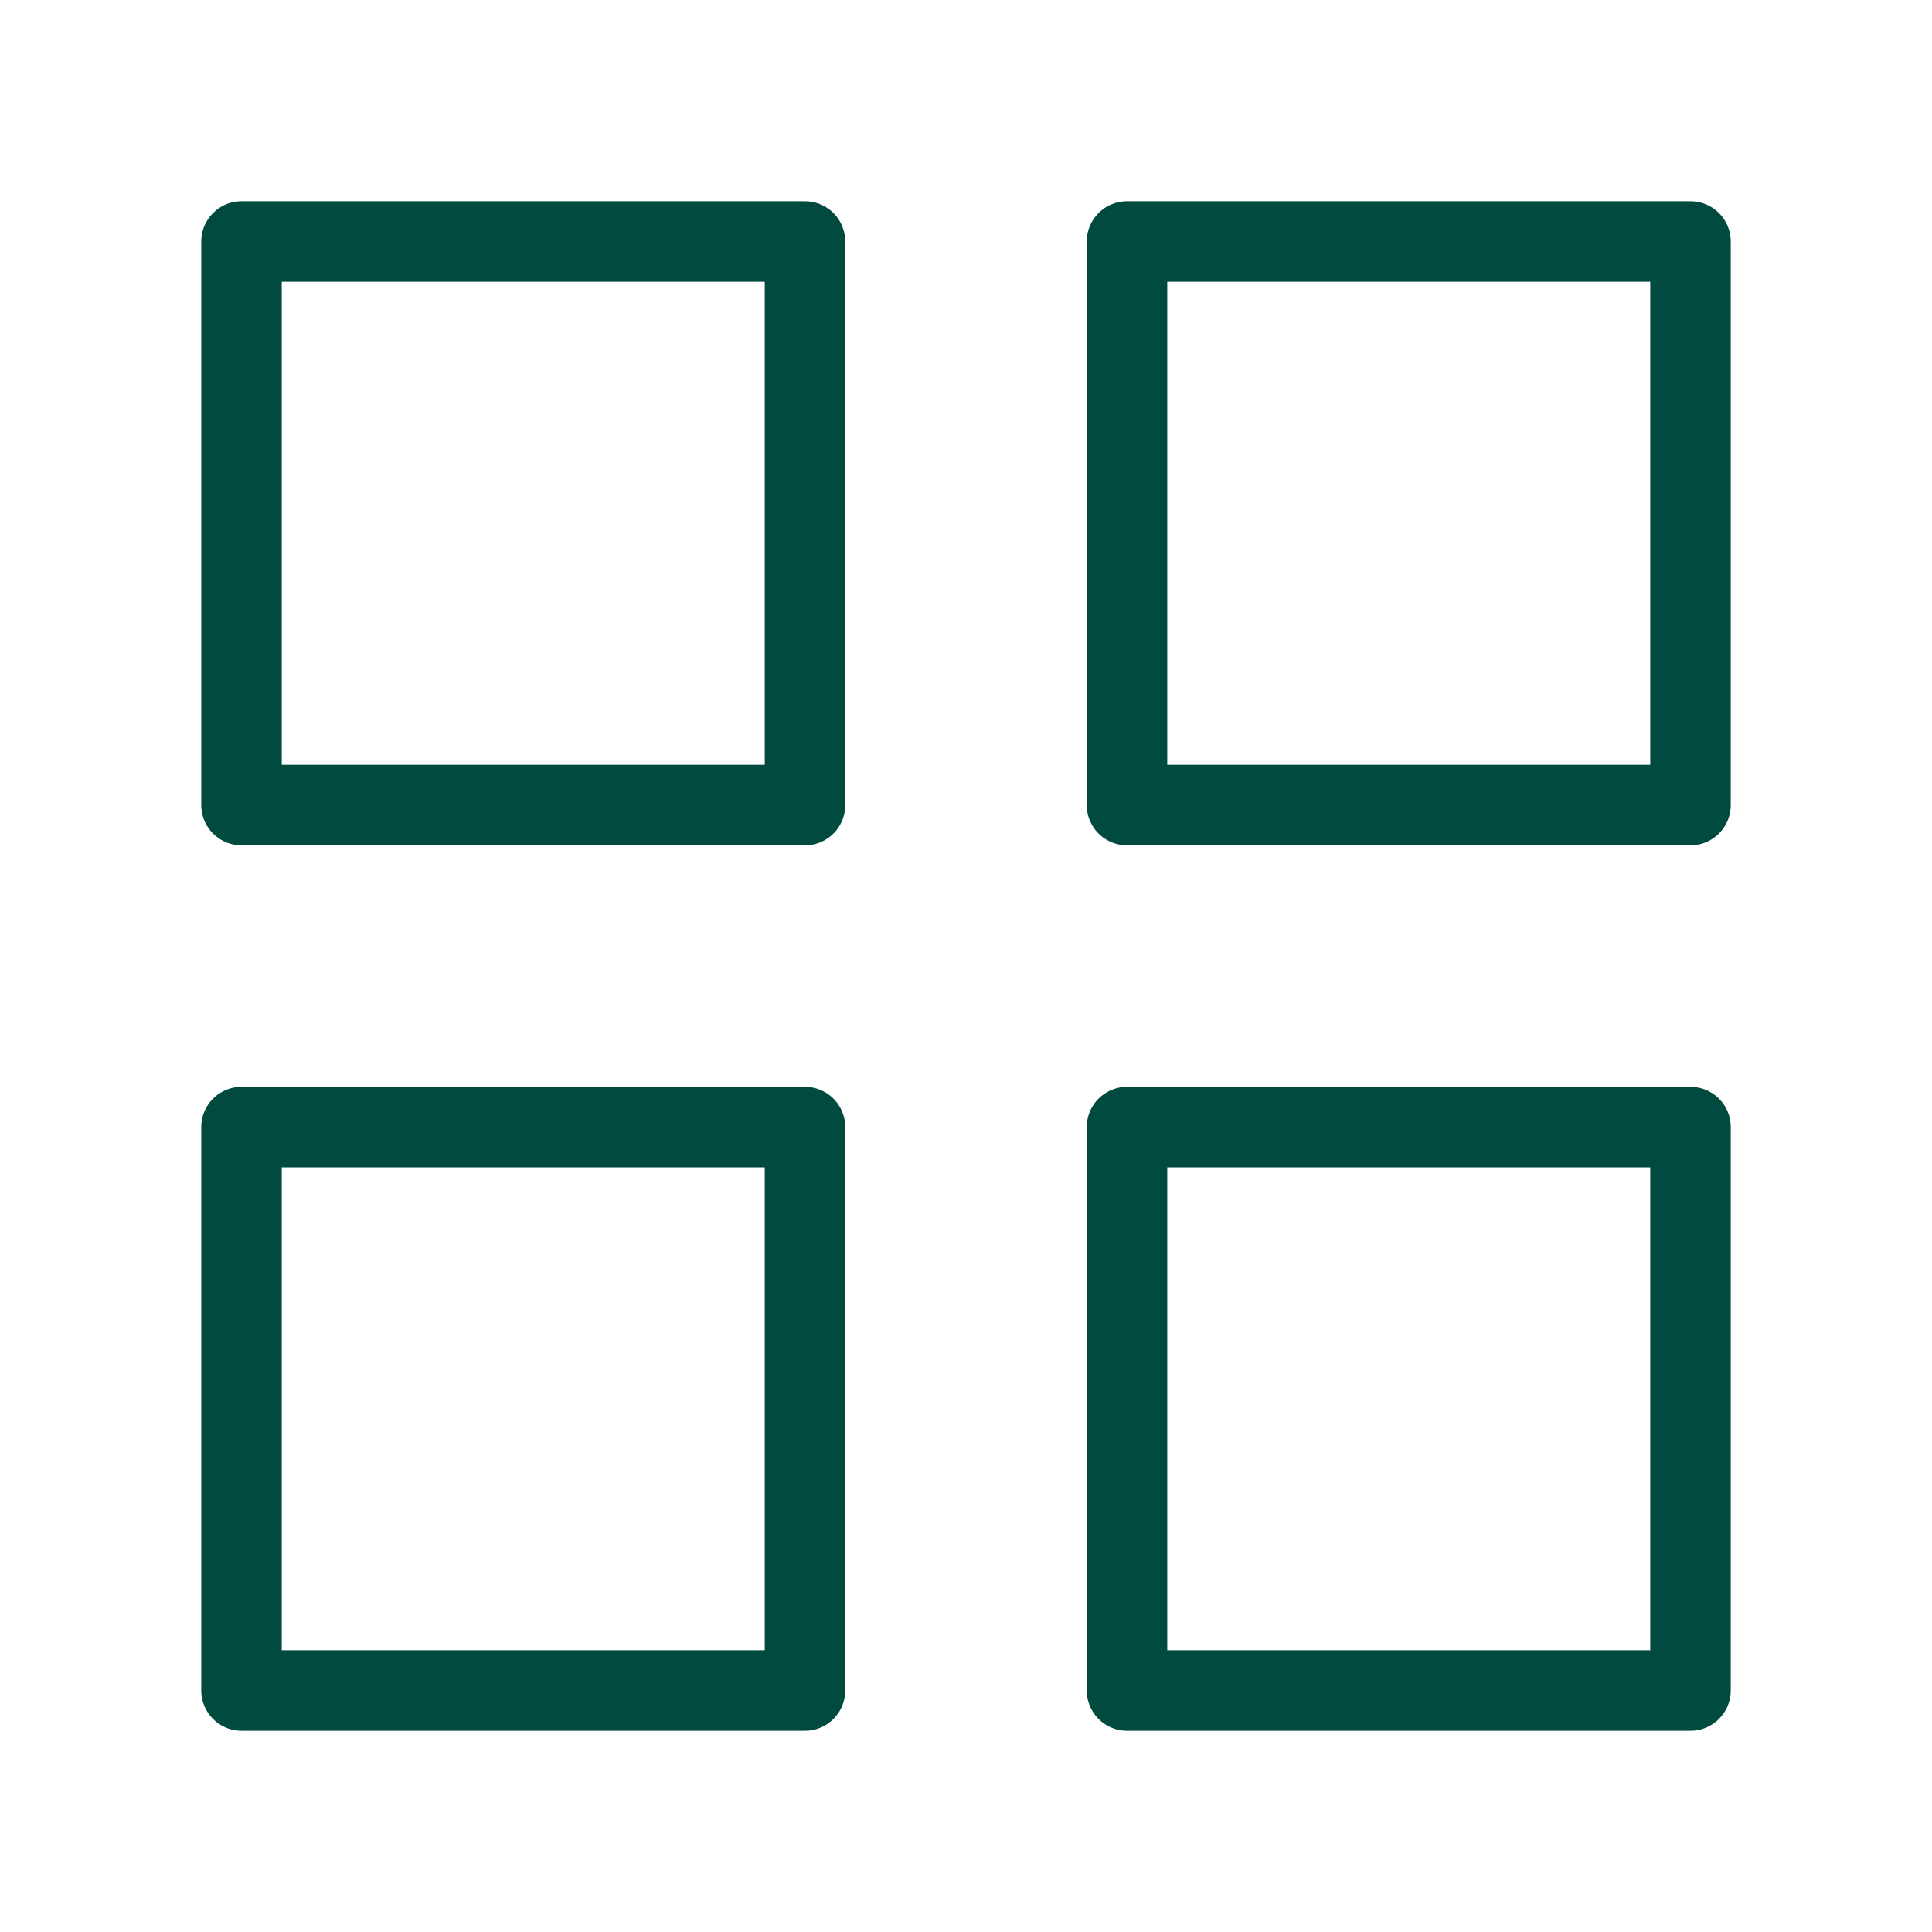 <svg width="24" height="24" viewBox="0 0 24 24" fill="none" xmlns="http://www.w3.org/2000/svg">
<path d="M21 14.001H14V21H21V14.001Z" stroke="#004A3F" strokeWidth="2" stroke-linecap="round" stroke-linejoin="round"/>
<path d="M10 14.001H3V21H10V14.001Z" stroke="#004A3F" strokeWidth="2" stroke-linecap="round" stroke-linejoin="round"/>
<path d="M21 3H14V10.001H21V3Z" stroke="#004A3F" strokeWidth="2" stroke-linecap="round" stroke-linejoin="round"/>
<path d="M10 3H3V10.001H10V3Z" stroke="#004A3F" strokeWidth="2" stroke-linecap="round" stroke-linejoin="round"/>
</svg>
